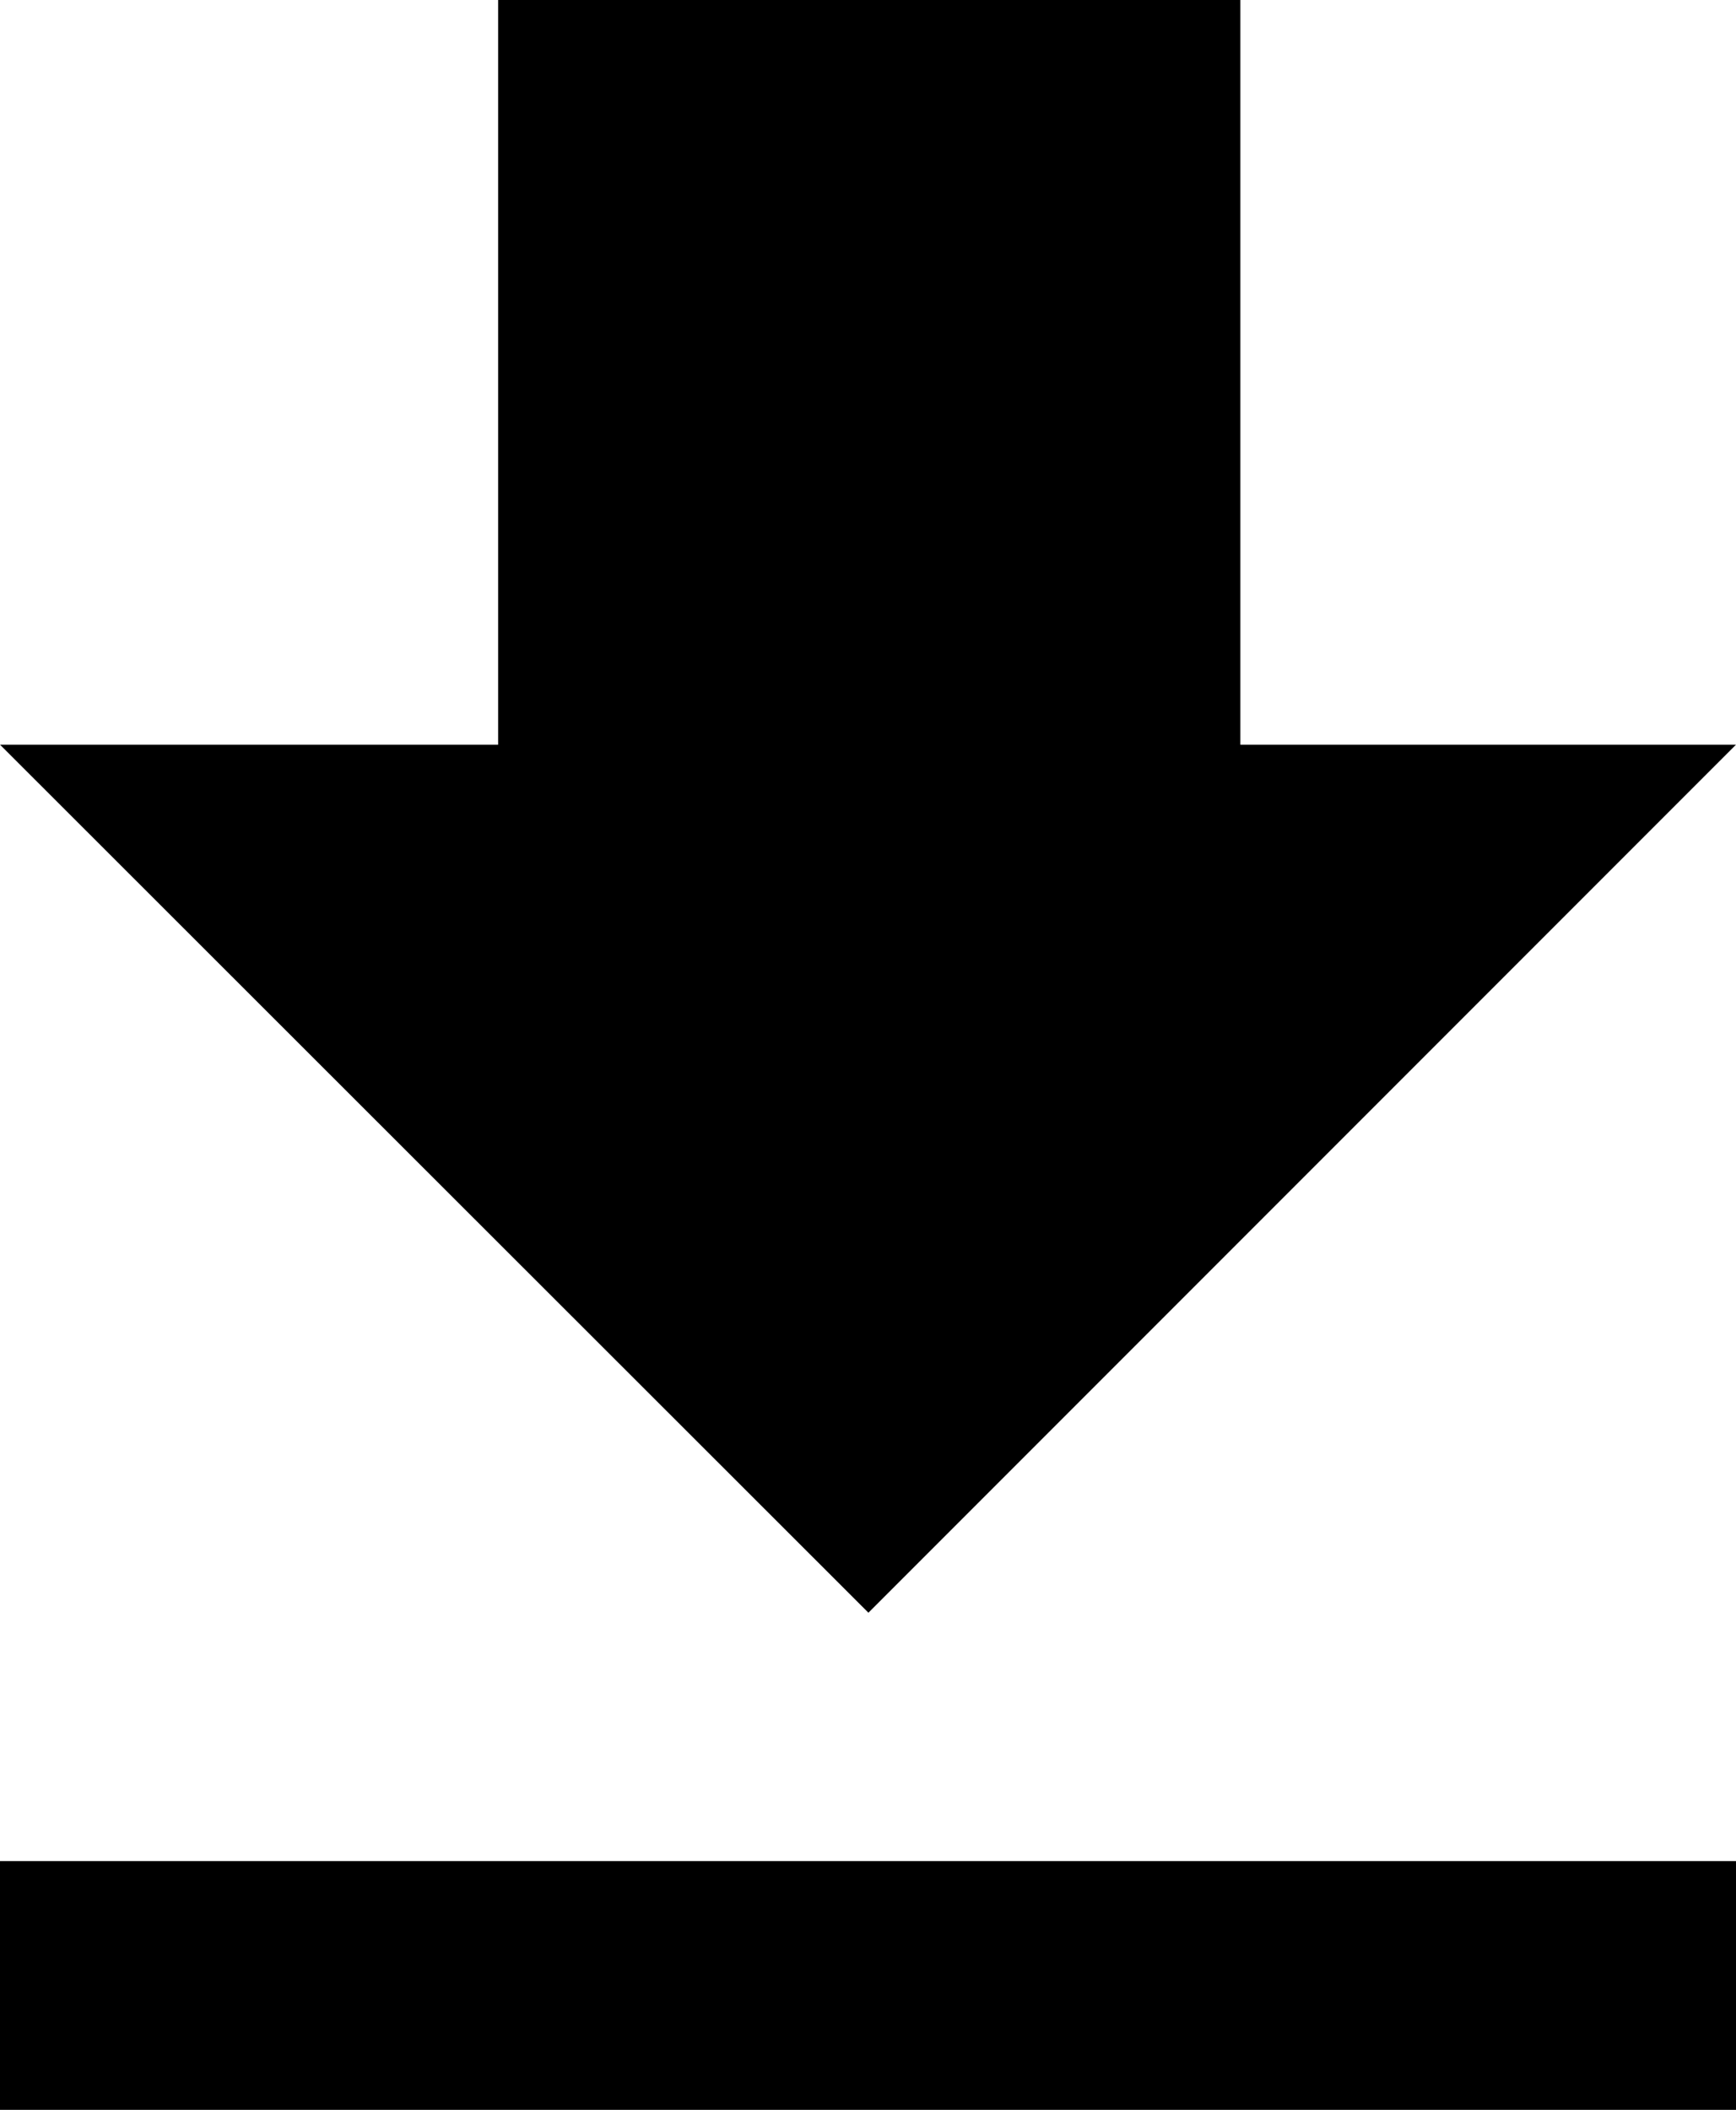 <svg xmlns="http://www.w3.org/2000/svg" viewBox="0 0 41.82 50.8"><title>download</title><g id="Layer_2" data-name="Layer 2"><g id="Слой_1" data-name="Слой 1"><path d="M41.82,17.93H29.88V0H12V17.93H0l20.92,20.9ZM0,44.81v6H41.82v-6Z"/></g></g></svg>